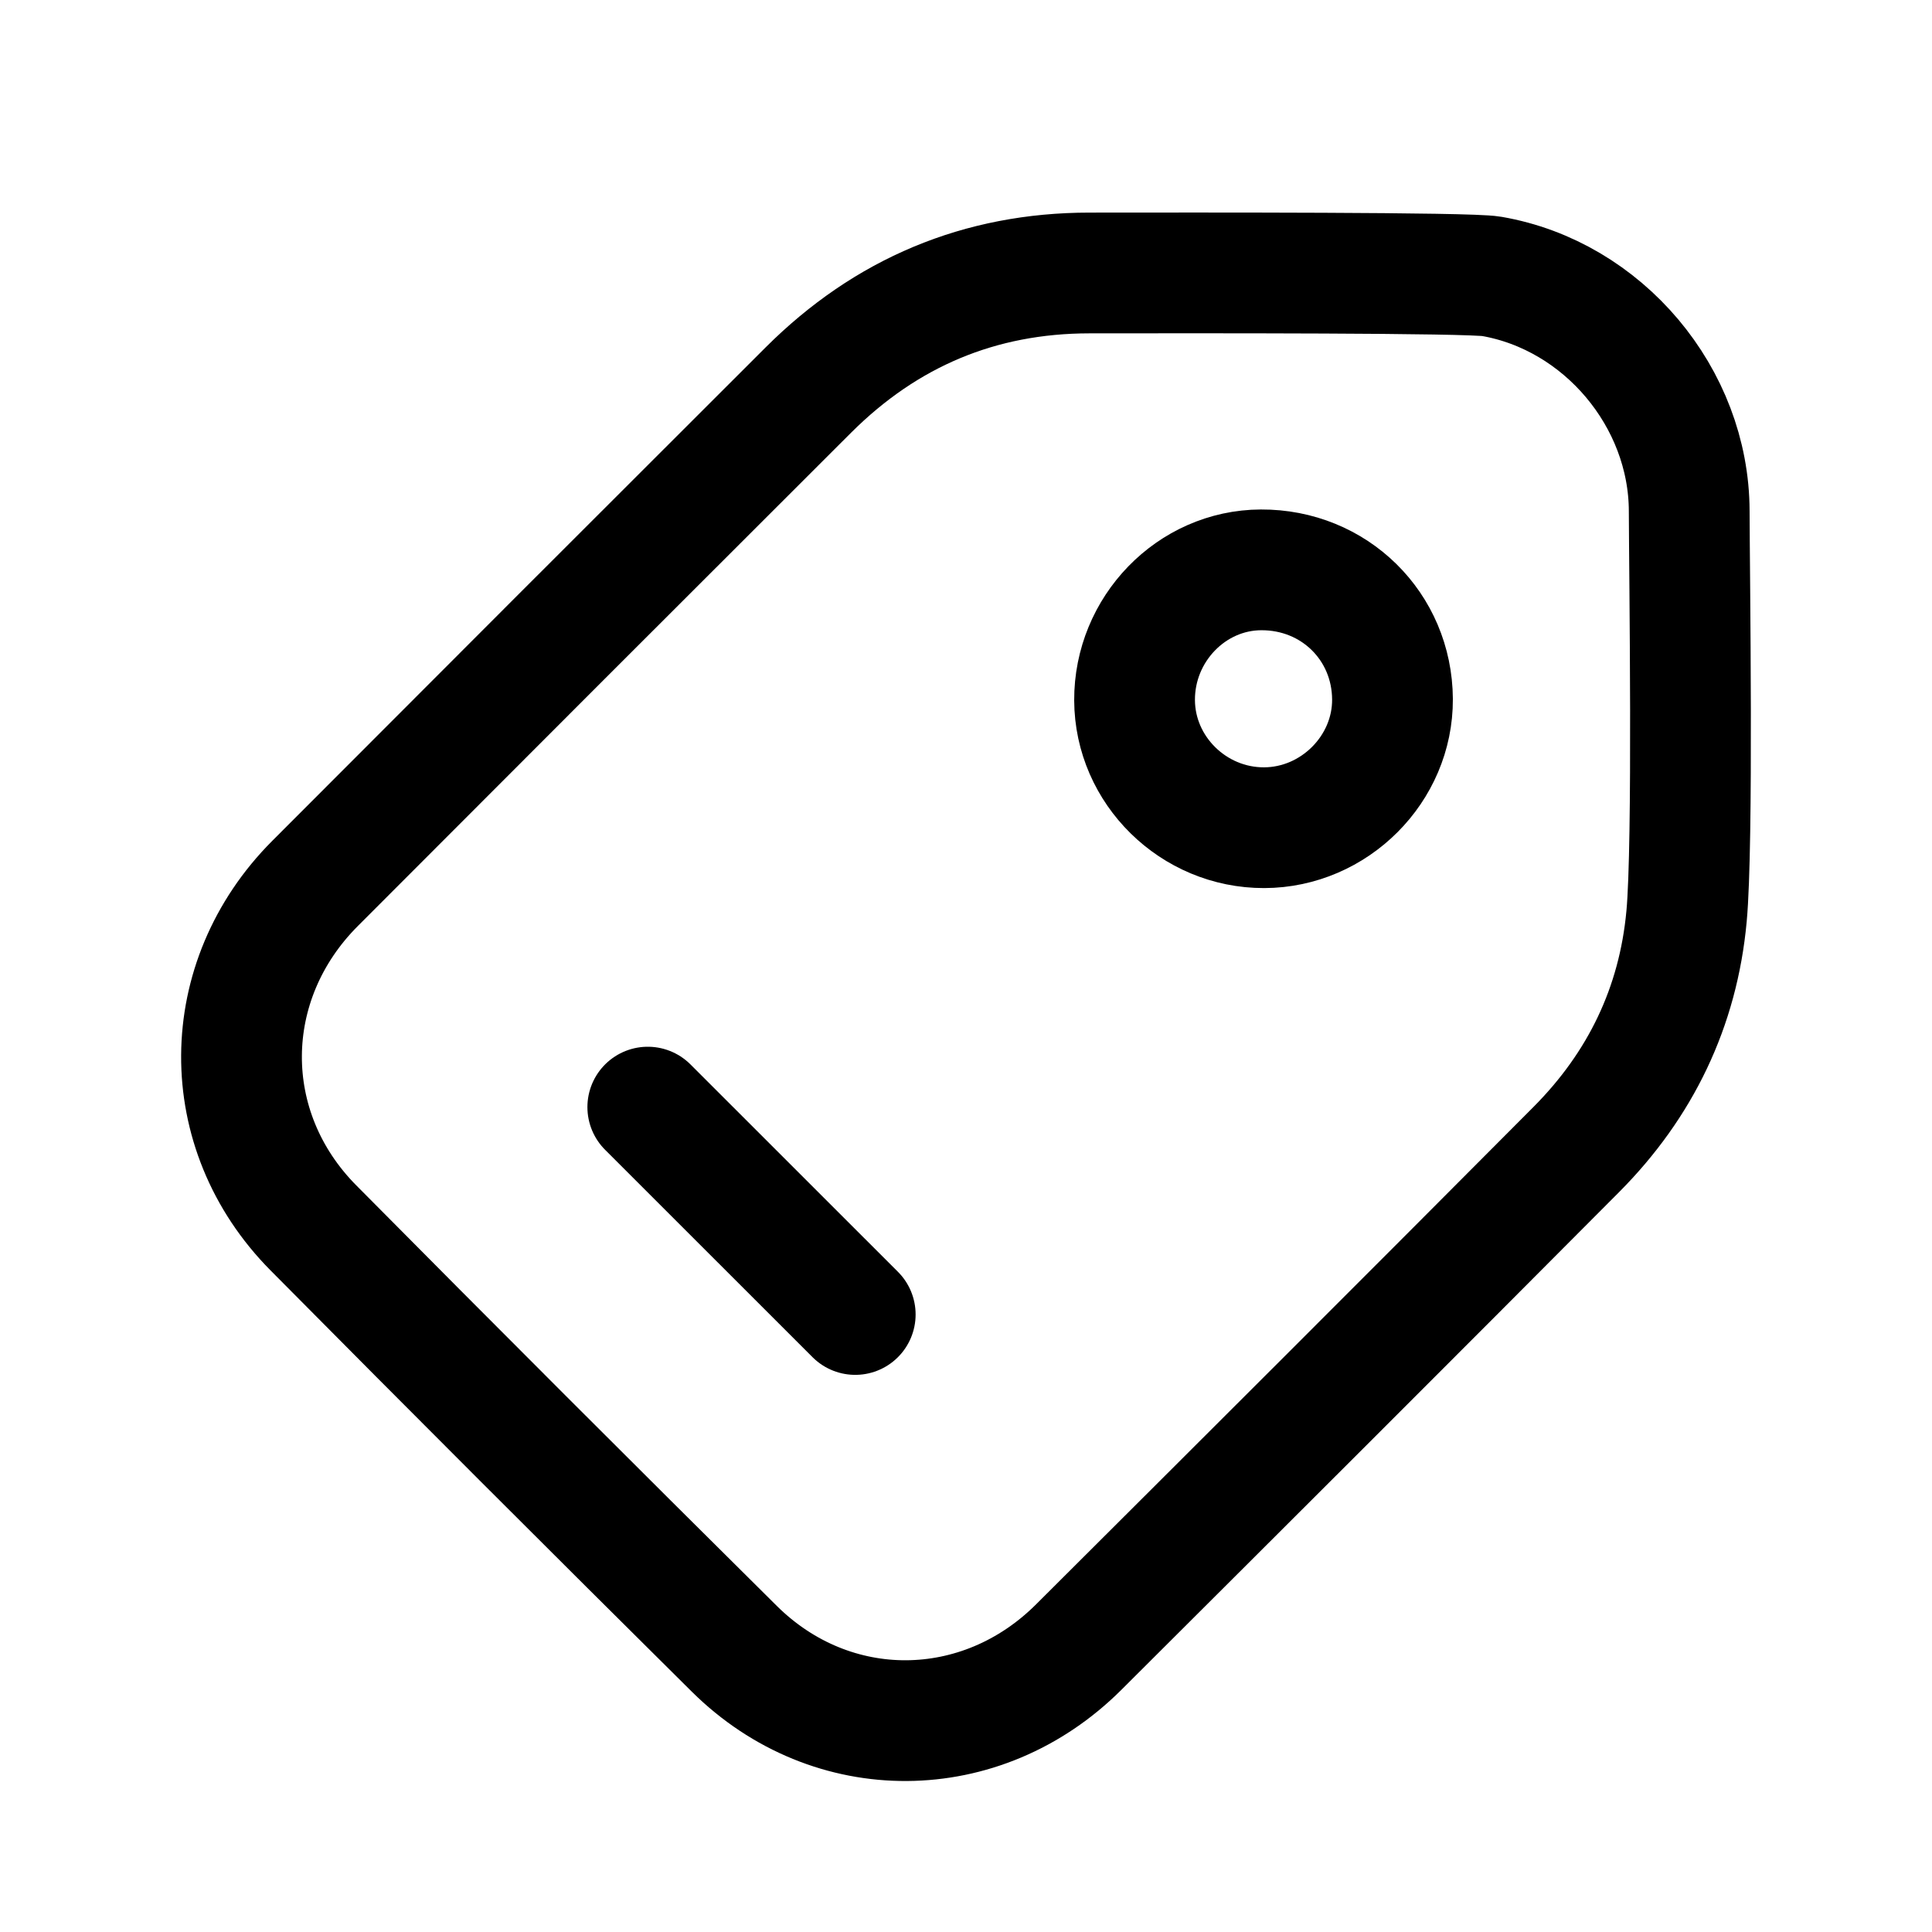 <?xml version="1.0" encoding="UTF-8"?>
<svg width="24" height="24" viewBox="0 0 24 24" fill="none" xmlns="http://www.w3.org/2000/svg">
<path fill-rule="evenodd" clip-rule="evenodd" d="M20.984 6.349C20.981 4.938 19.914 3.672 18.528 3.433C18.244 3.384 14.912 3.39 13.533 3.391C12.169 3.392 11.007 3.883 10.043 4.844C7.998 6.885 5.955 8.929 3.914 10.974C2.707 12.183 2.691 14.04 3.893 15.253C5.628 17.004 7.372 18.747 9.122 20.482C10.334 21.683 12.191 21.668 13.401 20.46C15.465 18.402 17.528 16.344 19.583 14.278C20.378 13.478 20.847 12.512 20.951 11.382C21.035 10.479 20.986 7.123 20.984 6.349Z" stroke="#000000" stroke-width="1.5" stroke-linecap="round" stroke-linejoin="round"></path>
<path fill-rule="evenodd" clip-rule="evenodd" d="M14.094 8.699C14.098 9.569 14.825 10.284 15.703 10.282C16.576 10.28 17.303 9.552 17.298 8.685C17.292 7.781 16.576 7.075 15.665 7.079C14.801 7.082 14.09 7.815 14.094 8.699Z" stroke="#000000" stroke-width="1.5" stroke-linecap="round" stroke-linejoin="round"></path>
<path d="M8.047 13.753L10.624 16.329" stroke="#000000" stroke-width="1.5" stroke-linecap="round" stroke-linejoin="round"></path>
</svg>